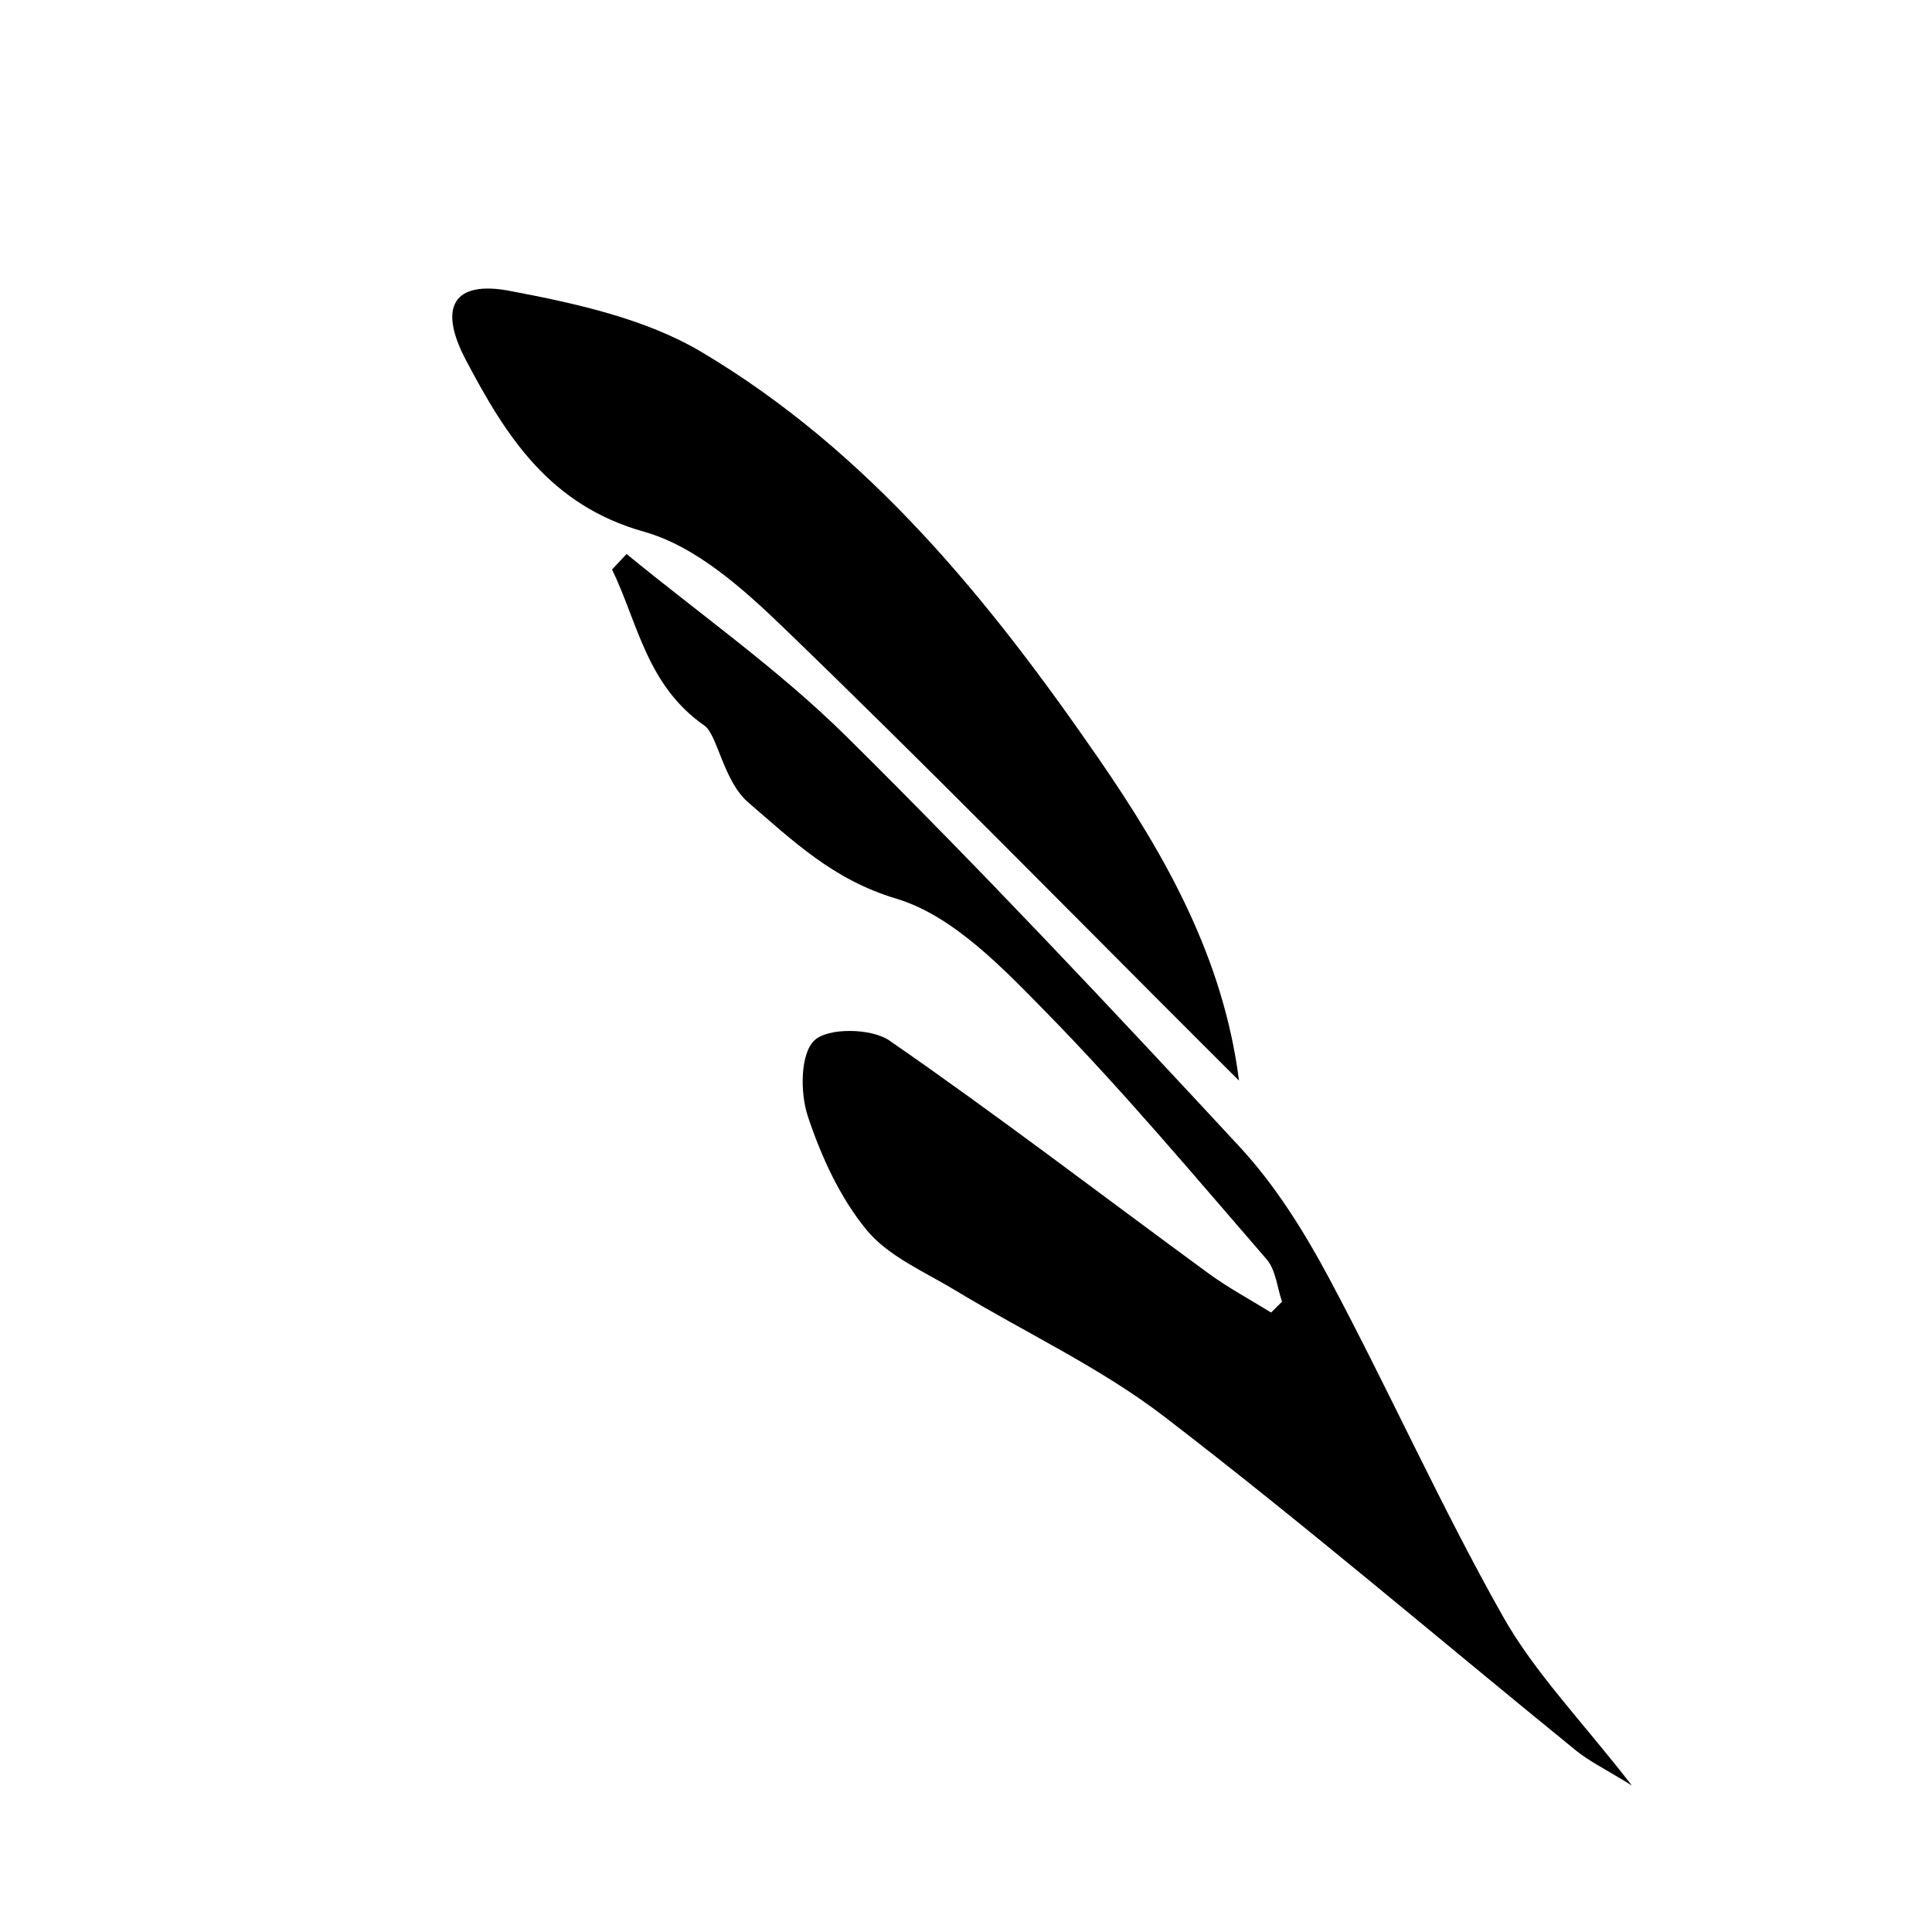 <?xml version="1.0" encoding="utf-8"?>
<!-- Generator: Adobe Illustrator 16.0.0, SVG Export Plug-In . SVG Version: 6.00 Build 0)  -->
<!DOCTYPE svg PUBLIC "-//W3C//DTD SVG 1.1//EN" "http://www.w3.org/Graphics/SVG/1.1/DTD/svg11.dtd">
<svg version="1.1" id="Layer_1" xmlns="http://www.w3.org/2000/svg" xmlns:xlink="http://www.w3.org/1999/xlink" x="0px" y="0px"
	 width="100px" height="100px" viewBox="0 0 100 100" enable-background="new 0 0 100 100" xml:space="preserve">
<g>
	<path fill-rule="evenodd" clip-rule="evenodd" d="M31.681,29.477c1.349,2.802,1.79,5.995,4.787,8.085
		c0.661,0.461,0.985,2.877,2.26,3.971c2.323,1.991,4.386,4.001,7.662,4.981c2.931,0.877,5.494,3.57,7.774,5.897
		c3.989,4.072,7.659,8.458,11.396,12.77c0.477,0.55,0.542,1.453,0.798,2.193c-0.189,0.187-0.378,0.375-0.566,0.563
		c-1.091-0.676-2.228-1.285-3.259-2.04c-5.494-4.021-10.9-8.17-16.498-12.039c-0.933-0.645-3.18-0.676-3.883-0.007
		c-0.734,0.697-0.74,2.72-0.341,3.923c0.692,2.084,1.664,4.211,3.043,5.888c1.127,1.37,2.99,2.156,4.577,3.117
		c3.617,2.191,7.521,4,10.851,6.559c7.246,5.565,14.204,11.508,21.297,17.274c0.676,0.549,1.482,0.937,2.884,1.803
		c-2.583-3.335-5.028-5.832-6.684-8.771c-3.213-5.699-5.893-11.694-8.979-17.471c-1.288-2.412-2.785-4.816-4.634-6.811
		c-6.667-7.197-13.393-14.354-20.365-21.252c-3.488-3.45-7.561-6.309-11.37-9.435C32.181,28.944,31.932,29.209,31.681,29.477z"/>
</g>
<g>
	<path fill-rule="evenodd" clip-rule="evenodd" d="M64.131,55.933c-0.81-6.362-3.811-11.659-7.269-16.674
		c-5.641-8.177-11.892-15.898-20.557-21.043c-2.914-1.73-6.517-2.513-9.913-3.159c-2.935-0.558-3.723,0.842-2.278,3.579
		c2.082,3.945,4.319,7.51,9.234,8.891c2.673,0.75,5.128,2.953,7.224,4.976c7.312,7.052,14.424,14.308,21.612,21.487
		C62.835,54.635,63.481,55.285,64.131,55.933z"/>
</g>
</svg>

